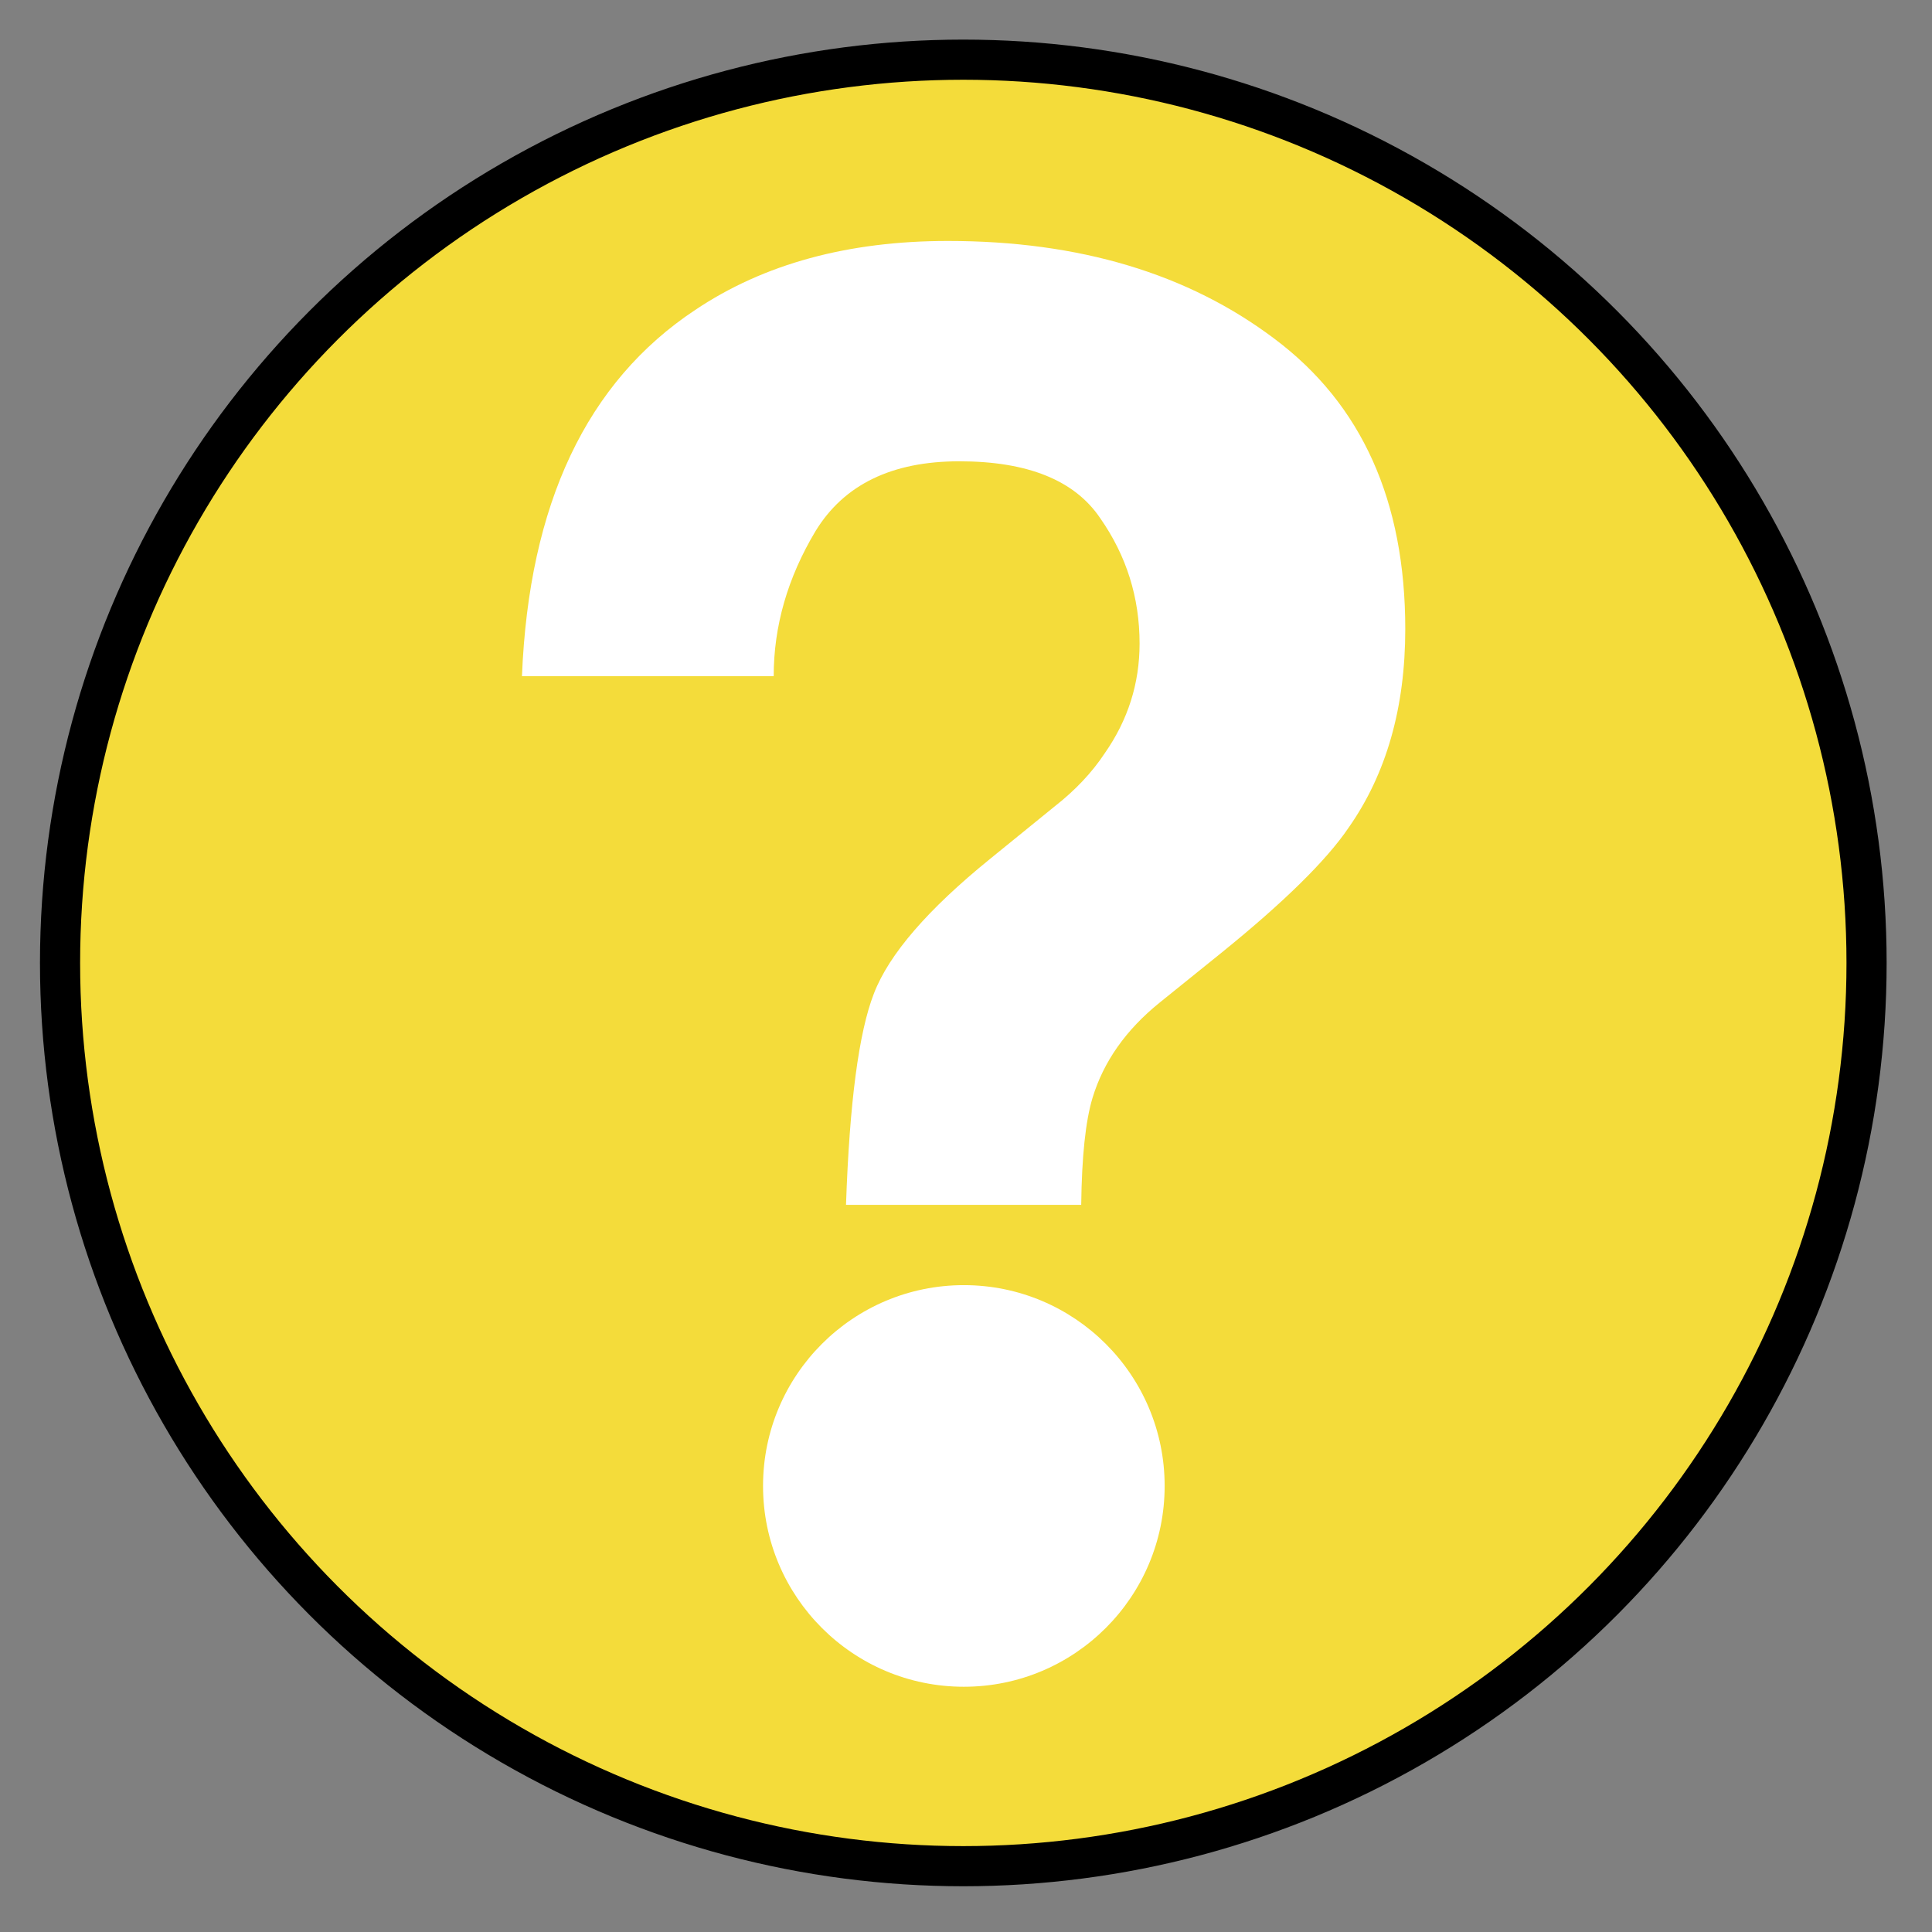 <?xml version="1.0" encoding="UTF-8" standalone="no"?>
<svg
   width="48"
   height="48"
   viewBox="0 0 12.7 12.7"
   version="1.1"
   id="svg8"
   inkscape:version="1.2.2 (b0a8486541, 2022-12-01)"
   sodipodi:docname="emblem-dialog-question.svg"
   xmlns:inkscape="http://www.inkscape.org/namespaces/inkscape"
   xmlns:sodipodi="http://sodipodi.sourceforge.net/DTD/sodipodi-0.dtd"
   xmlns="http://www.w3.org/2000/svg"
   xmlns:svg="http://www.w3.org/2000/svg"
   xmlns:rdf="http://www.w3.org/1999/02/22-rdf-syntax-ns#"
   xmlns:cc="http://creativecommons.org/ns#"
   xmlns:dc="http://purl.org/dc/elements/1.1/">
  <rect x="0" y="0" width="12.7" height="12.7" fill="#808080" stroke="none"/>
  <defs
     id="defs2">
    <marker
       style="overflow:visible"
       id="Arrow1Lstart"
       refX="0"
       refY="0"
       orient="auto"
       inkscape:stockid="Arrow1Lstart"
       inkscape:isstock="true">
      <path
         transform="matrix(0.8,0,0,0.8,10,0)"
         style="fill-rule:evenodd;stroke:#000000;stroke-width:1pt"
         d="M 0,0 5,-5 -12.5,0 5,5 Z"
         id="path951" />
    </marker>
  </defs>
  <sodipodi:namedview
     id="base"
     pagecolor="#ffffff"
     bordercolor="#666666"
     borderopacity="1.0"
     inkscape:pageopacity="0.0"
     inkscape:pageshadow="2"
     inkscape:zoom="16.020833"
     inkscape:cx="24"
     inkscape:cy="23.968791"
     inkscape:document-units="mm"
     inkscape:current-layer="layer1"
     inkscape:document-rotation="0"
     showgrid="true"
     units="px"
     inkscape:window-width="1680"
     inkscape:window-height="985"
     inkscape:window-x="0"
     inkscape:window-y="36"
     inkscape:window-maximized="1"
     inkscape:showpageshadow="2"
     inkscape:pagecheckerboard="0"
     inkscape:deskcolor="#d1d1d1">
    <inkscape:grid
       type="xygrid"
       id="grid939" />
  </sodipodi:namedview>
  <g
     inkscape:label="Layer 1"
     inkscape:groupmode="layer"
     id="layer1">
    <g
       id="g851"
       transform="matrix(0.898,0,0,0.898,6.746,6.51)"
       style="stroke-width:1.114">
      <g
         id="g852"
         transform="matrix(0.102,0,0,0.102,-7.354,-7.118)"
         style="stroke-width:1.114">
        <g
           id="g1225"
           transform="matrix(0.98,0,0,0.98,-31.099,-96.461)"
           style="stroke-width:2.94;stroke-miterlimit:4;stroke-dasharray:none">
          <circle
             style="fill:#f4dc3a;fill-opacity:1;stroke:#000000;stroke-width:2.94;stroke-miterlimit:4;stroke-dasharray:none;stroke-opacity:1"
             id="path833"
             cx="100.694"
             cy="167.631"
             r="66.146" />
        </g>
        <g
           id="g1096"
           transform="translate(2.963,-2.927)"
           style="stroke-width:1.114">
          <g
             aria-label="?"
             id="text1084"
             style="font-style:normal;font-weight:normal;font-size:10.583px;line-height:1.25;font-family:sans-serif;fill:#ffffff;fill-opacity:1;stroke:none;stroke-width:0.274"
             transform="matrix(1.052,0,0,1.095,-4.953,-6.012)">
            <path
               d="m 36.024,51.305 c 0.475,-11.291 4.417,-19.294 11.826,-24.009 4.675,-3.011 10.42,-4.517 17.234,-4.517 8.954,0 16.382,2.139 22.285,6.418 5.943,4.279 8.914,10.618 8.914,19.017 0,5.15 -1.288,9.489 -3.863,13.015 -1.506,2.139 -4.398,4.873 -8.676,8.201 l -4.219,3.269 c -2.298,1.783 -3.823,3.863 -4.576,6.24 -0.475,1.506 -0.733,3.843 -0.773,7.012 H 58.131 c 0.238,-6.696 0.872,-11.311 1.902,-13.847 1.03,-2.575 3.685,-5.527 7.963,-8.855 l 4.338,-3.387 c 1.426,-1.07 2.575,-2.238 3.447,-3.506 1.585,-2.179 2.377,-4.576 2.377,-7.191 0,-3.011 -0.891,-5.745 -2.674,-8.201 -1.743,-2.496 -4.952,-3.744 -9.627,-3.744 -4.596,0 -7.864,1.525 -9.806,4.576 -1.902,3.051 -2.853,6.22 -2.853,9.508 z"
               style="font-style:normal;font-variant:normal;font-weight:bold;font-stretch:normal;font-size:121.708px;font-family:Helvetica;-inkscape-font-specification:'Helvetica Bold';fill:#ffffff;stroke-width:0.274"
               id="path1088"
               sodipodi:nodetypes="ccscsccccccccccscsccc" />
          </g>
          <ellipse
             style="fill:#ffffff;fill-opacity:1;stroke-width:0.884;stroke-linecap:round;stroke-miterlimit:4;stroke-dasharray:none"
             id="path1091"
             cx="64.657"
             cy="108.279"
             rx="14.411"
             ry="14.411" />
        </g>
      </g>
    </g>
  </g>
</svg>
